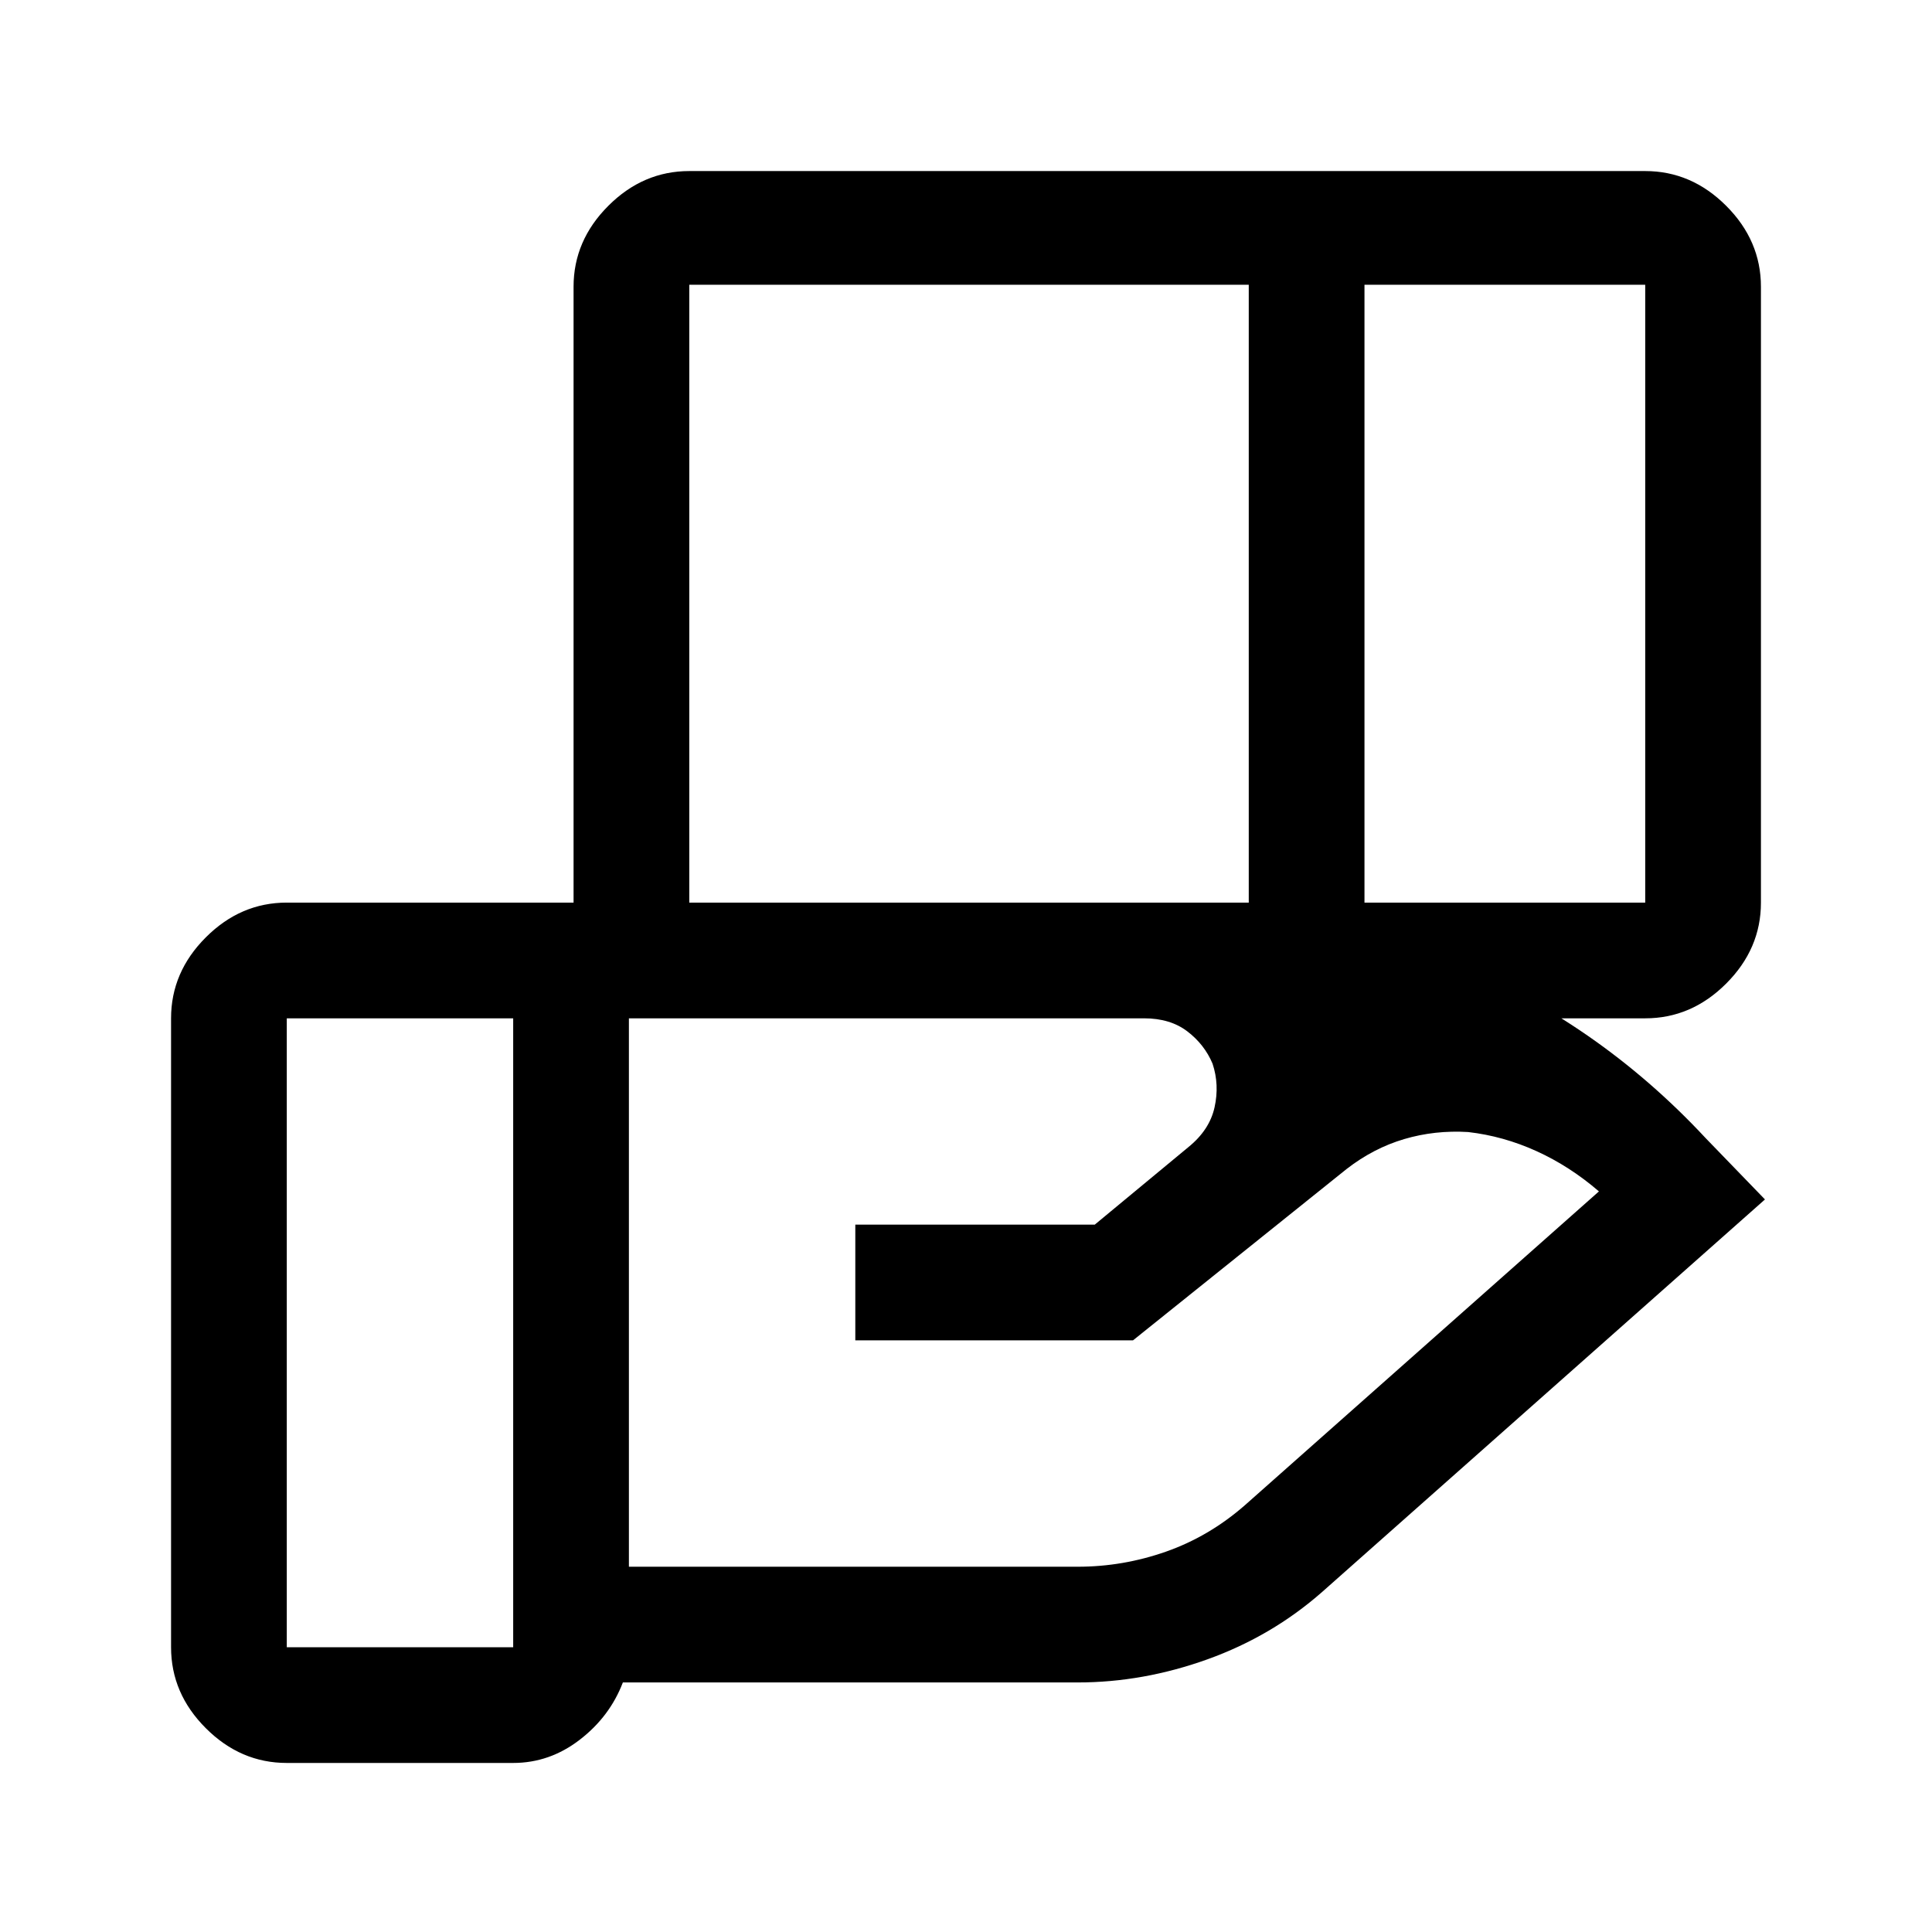 <svg xmlns="http://www.w3.org/2000/svg" height="48" viewBox="0 -960 960 960" width="48"><path d="M620.5-818.5h-278v307h278v-307Zm197 0H678v307h139.5v-307ZM568.5-454h-256v272.5h223q22.51 0 43.87-7.5 21.37-7.5 39.13-23l176-156q-14.5-12.5-31-20t-34-9.5q-16.52-1-31.76 3.5-15.24 4.5-28.57 14.83L563-294H425v-57.5h119l46.5-38.5q10.5-8.5 13-19.75t-1-21.75q-4-9.5-12.5-16t-21.5-6.5ZM255-454H142.5v312.5H255V-454Zm30 0v-363.5q0-22.97 17.27-40.23Q319.53-875 342.5-875h475q22.97 0 40.23 17.27Q875-840.47 875-817.5v306q0 22.97-17.27 40.23Q840.47-454 817.5-454H285ZM255-84H142.5q-22.97 0-40.23-17.27Q85-118.53 85-141.5V-454q0-22.97 17.27-40.23 17.26-17.27 40.23-17.27h426q80.3 0 152.65 29.5 72.35 29.5 126.35 87.5L877-364 657-169q-25 22-57 33.5T535.5-124h-226q-6.5 17-21.46 28.5Q273.09-84 255-84Z"/></svg>
